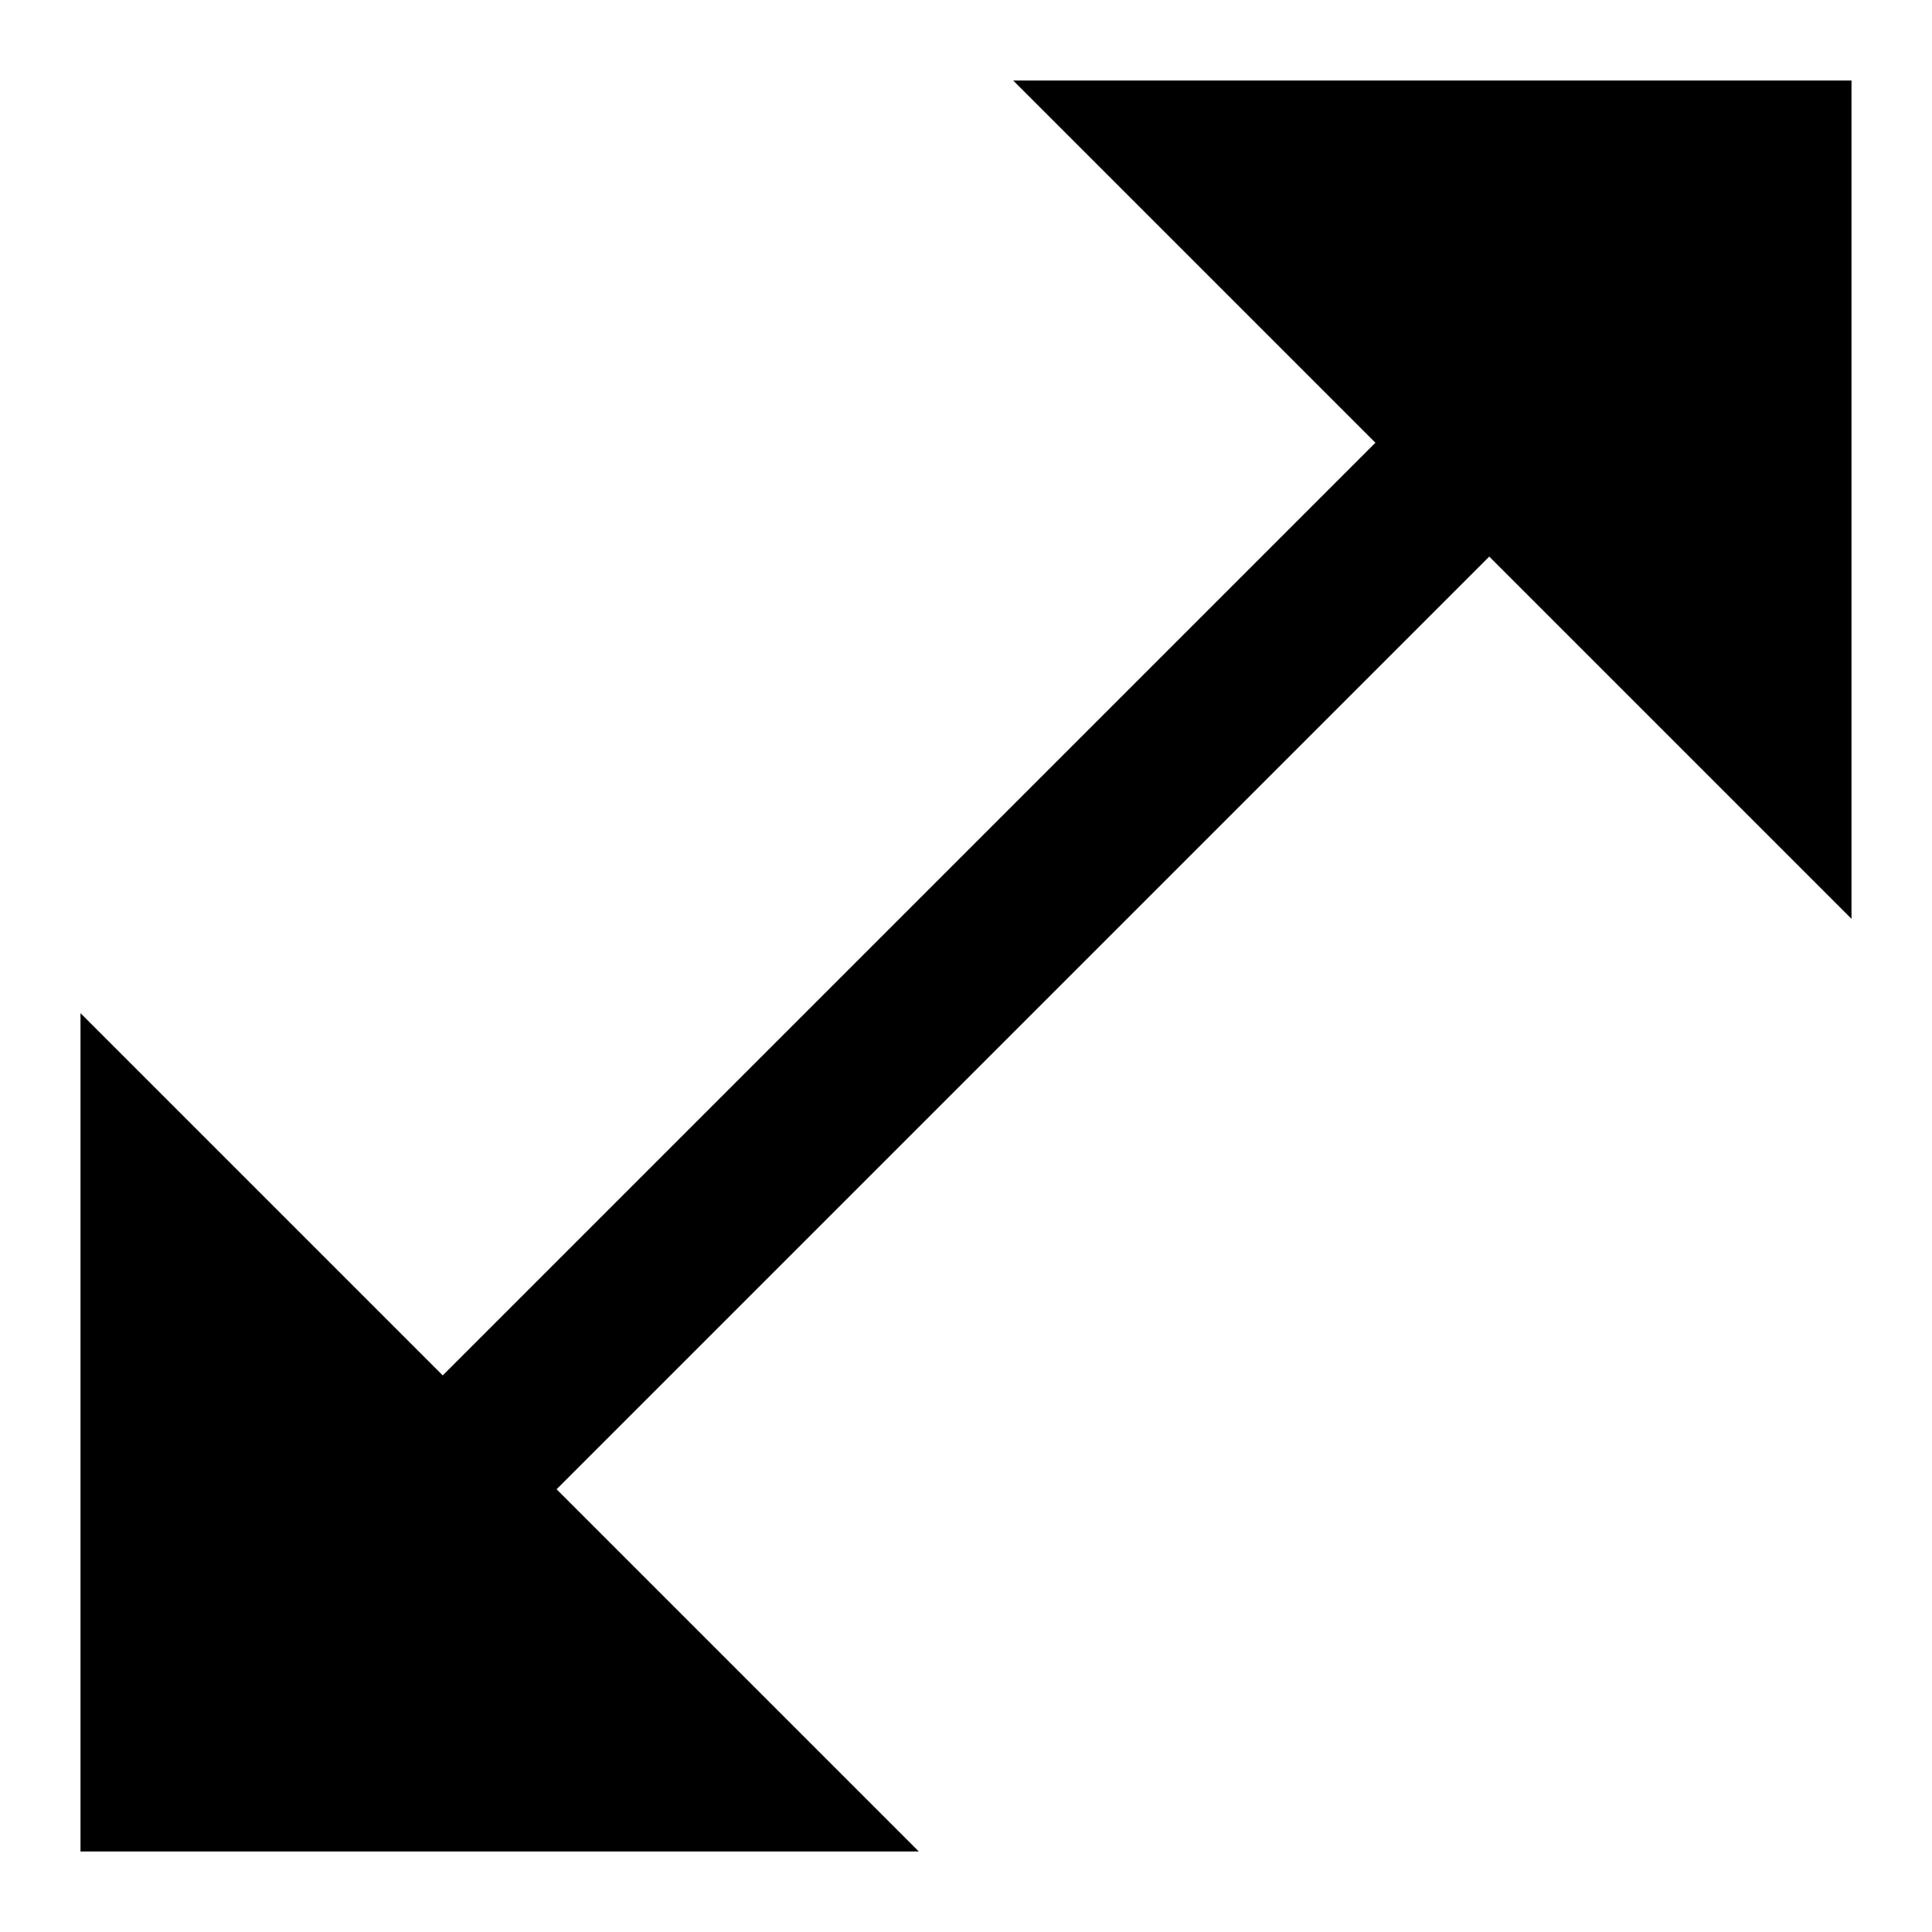 <svg id="nc_icon" version="1.1" xmlns="http://www.w3.org/2000/svg" xmlns:xlink="http://www.w3.org/1999/xlink" x="0px" y="0px" viewBox="0 0 24 24" xml:space="preserve" ><g class="nc-icon-wrapper" fill="currentColor"><polygon fill="currentColor" points="23,11.414 23,1 12.586,1 17.086,5.5 5.5,17.086 1,12.586 1,23 11.414,23 6.914,18.5 18.5,6.914 "></polygon></g></svg>